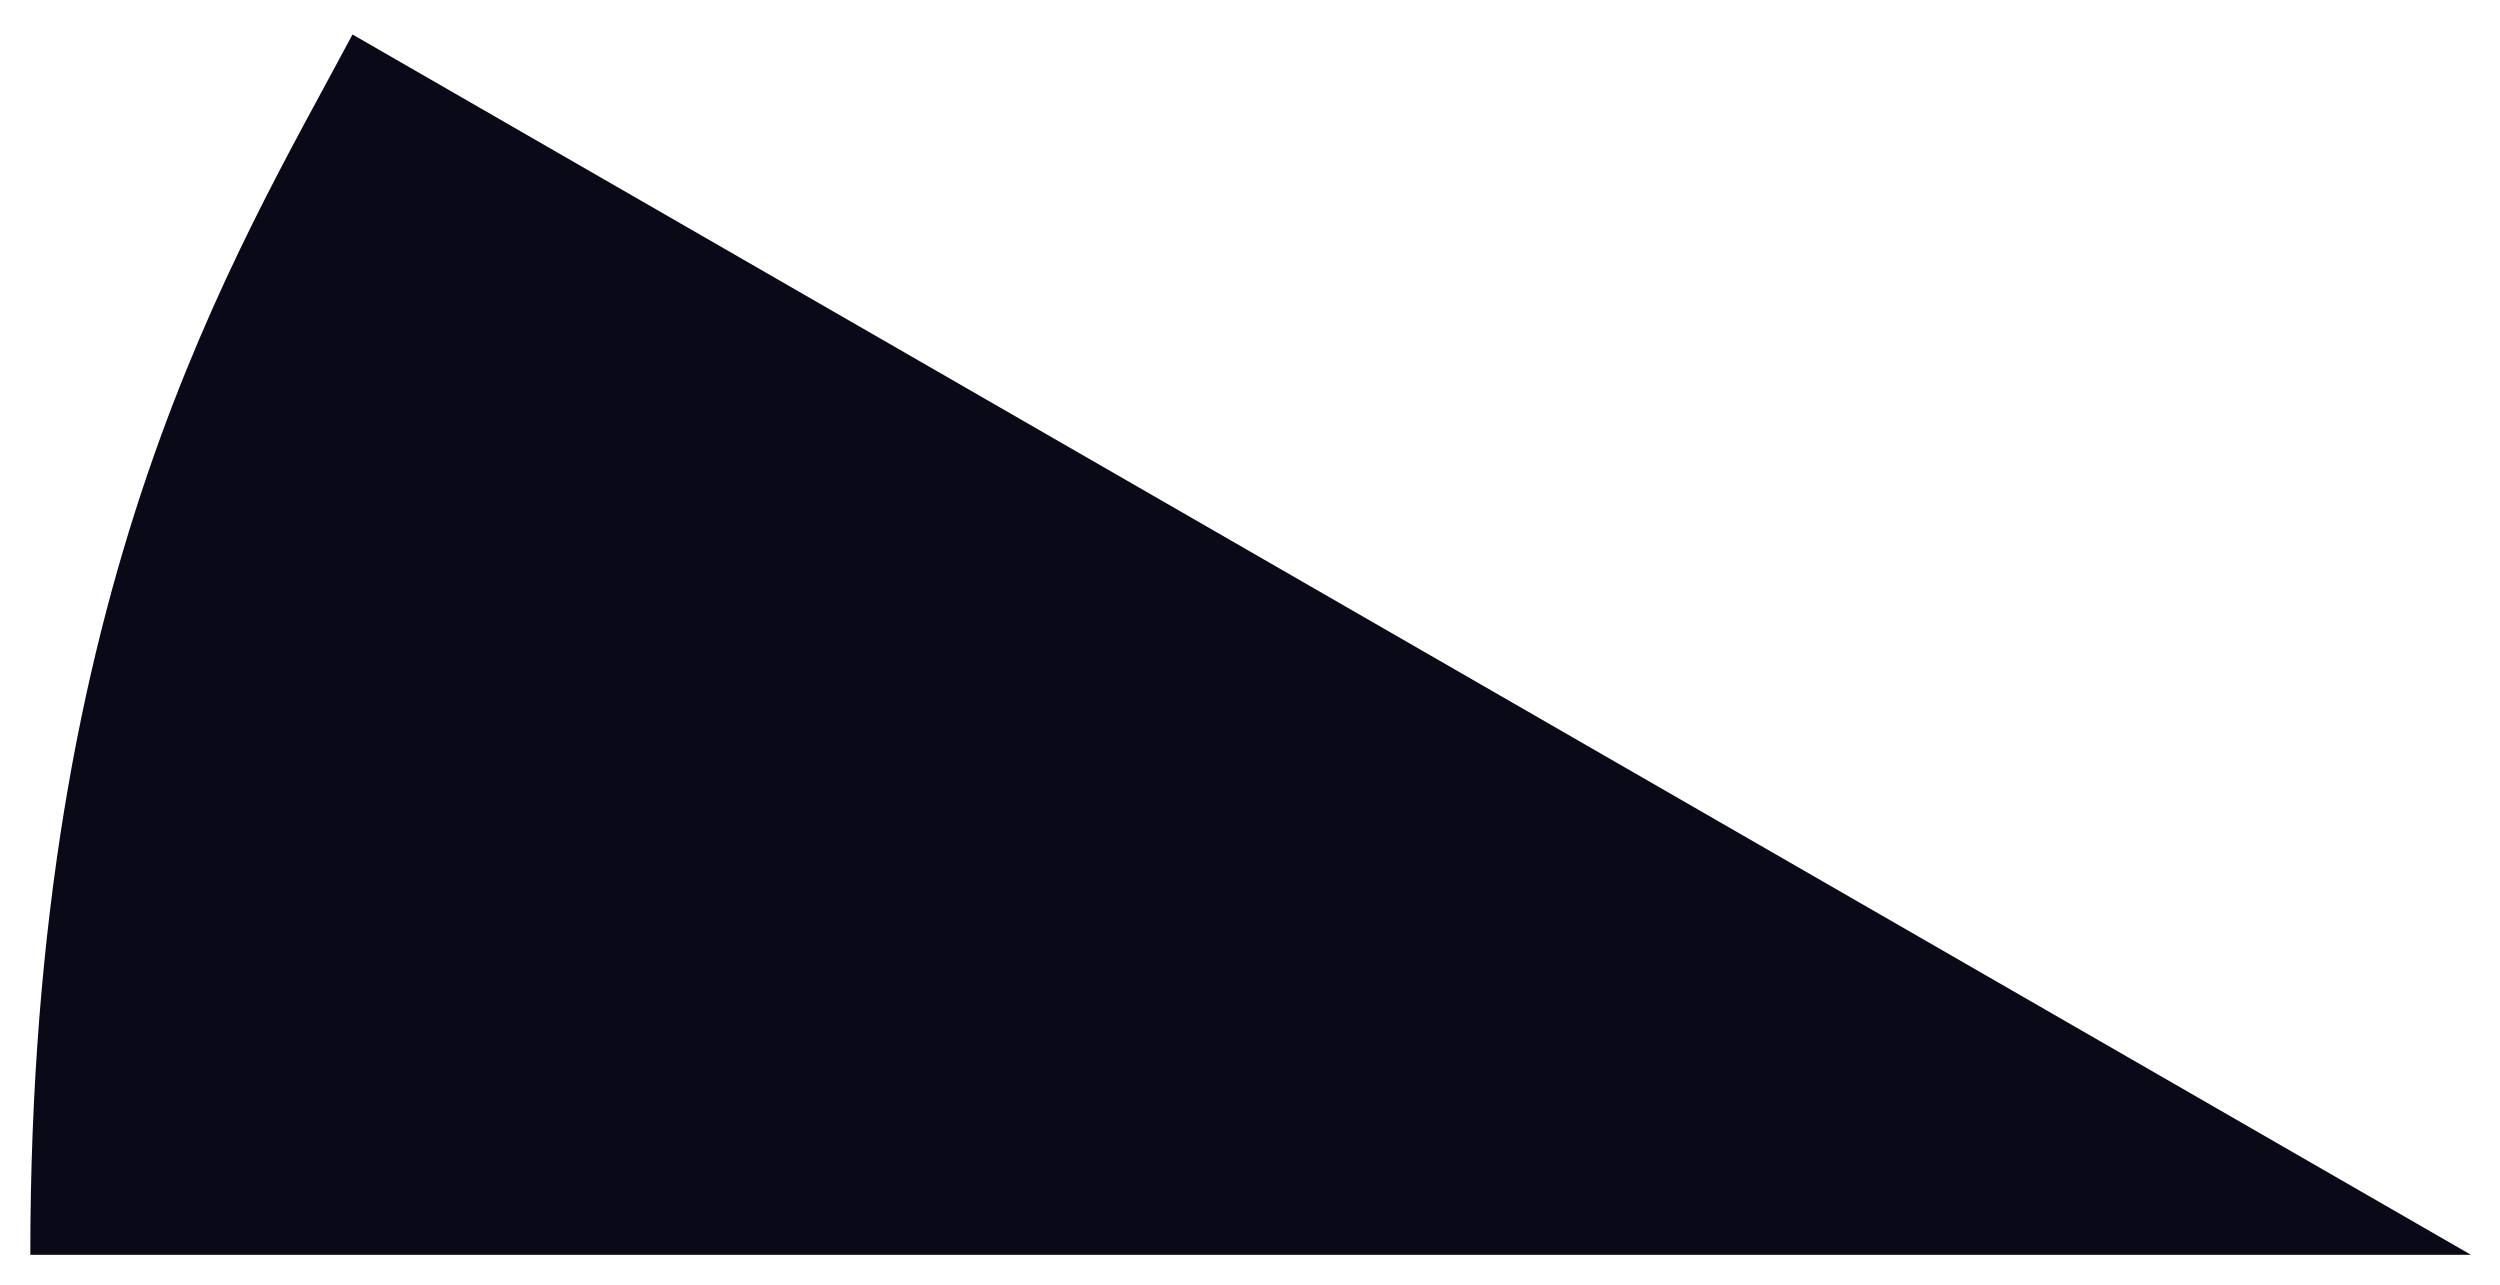 <svg width="358" height="184" viewBox="0 0 358 184" fill="none" xmlns="http://www.w3.org/2000/svg">
<g filter="url(#filter0_d_521_359)">
<path d="M1.341 178.69H350.844L47.479 3.938C30.658 35.554 1.341 82.117 1.341 178.69Z" fill="#090917"/>
</g>
<defs>
<filter id="filter0_d_521_359" x="0.341" y="0.938" width="357.503" height="182.752" filterUnits="userSpaceOnUse" color-interpolation-filters="sRGB">
<feFlood flood-opacity="0" result="BackgroundImageFix"/>
<feColorMatrix in="SourceAlpha" type="matrix" values="0 0 0 0 0 0 0 0 0 0 0 0 0 0 0 0 0 0 127 0" result="hardAlpha"/>
<feOffset dx="3" dy="1"/>
<feGaussianBlur stdDeviation="2"/>
<feComposite in2="hardAlpha" operator="out"/>
<feColorMatrix type="matrix" values="0 0 0 0 0 0 0 0 0 0 0 0 0 0 0 0 0 0 0.25 0"/>
<feBlend mode="normal" in2="BackgroundImageFix" result="effect1_dropShadow_521_359"/>
<feBlend mode="normal" in="SourceGraphic" in2="effect1_dropShadow_521_359" result="shape"/>
</filter>
</defs>
</svg>
